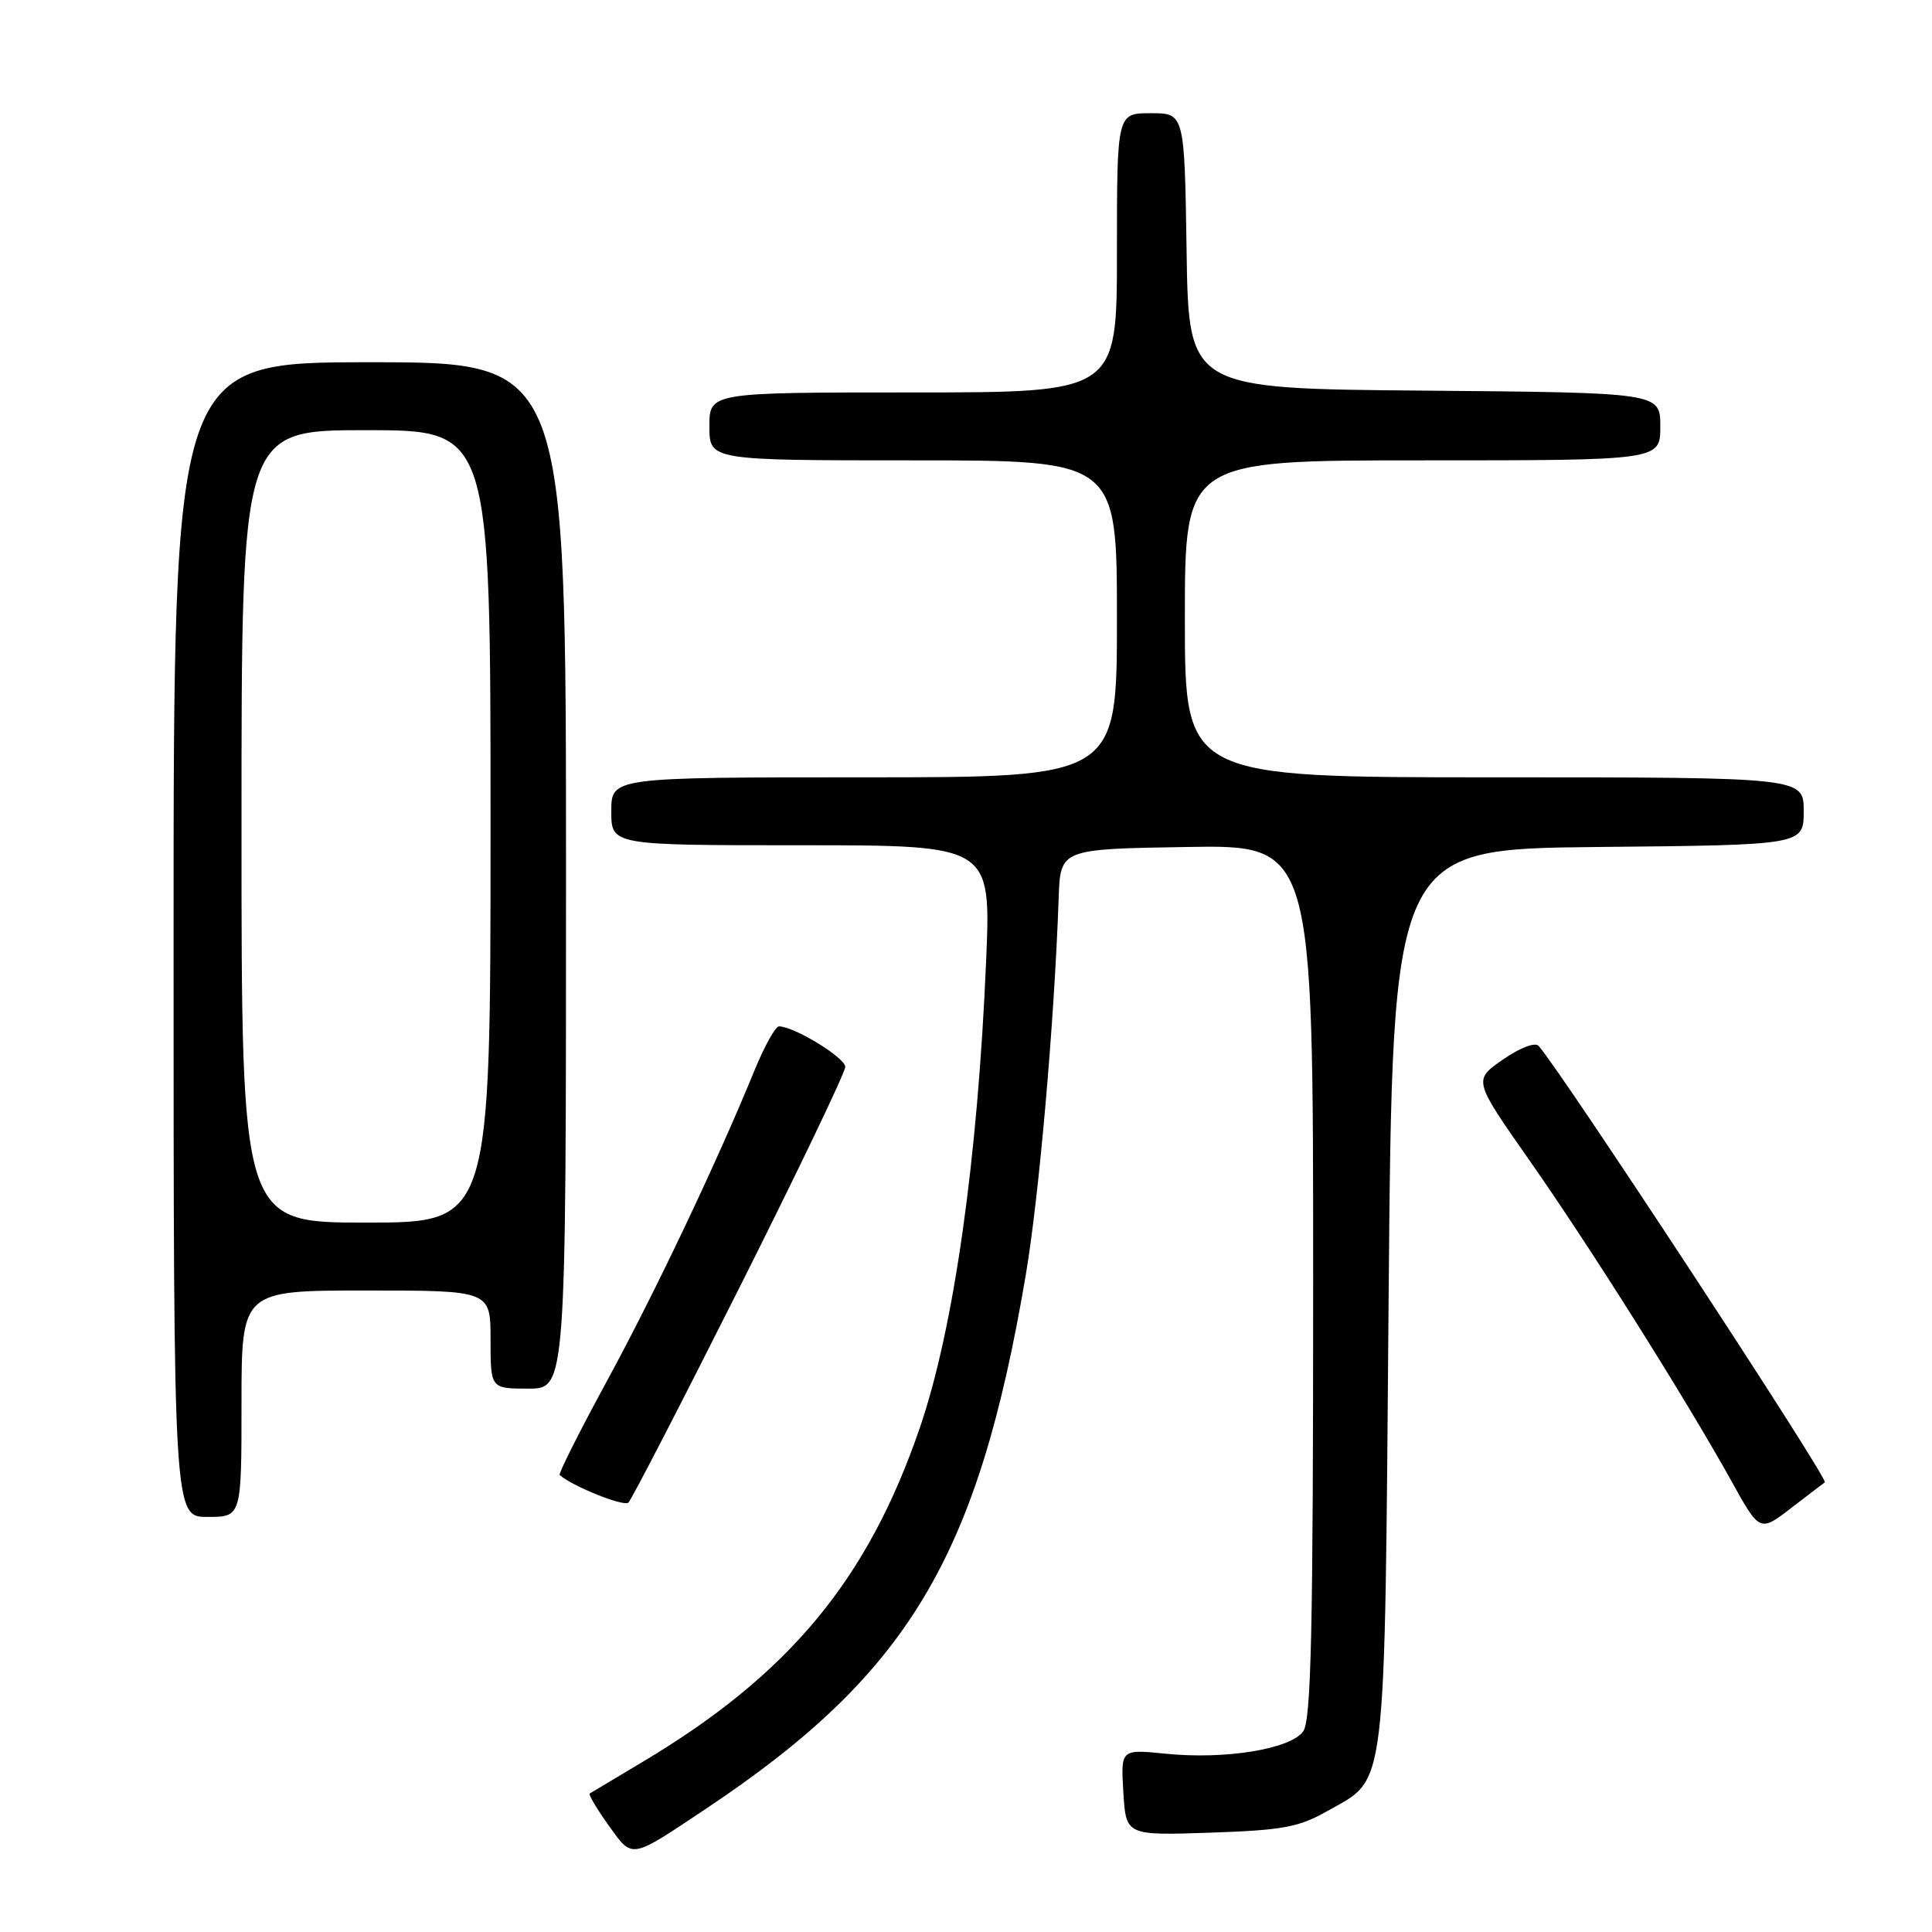 <?xml version="1.0" encoding="UTF-8" standalone="no"?>
<!DOCTYPE svg PUBLIC "-//W3C//DTD SVG 1.1//EN" "http://www.w3.org/Graphics/SVG/1.1/DTD/svg11.dtd" >
<svg xmlns="http://www.w3.org/2000/svg" xmlns:xlink="http://www.w3.org/1999/xlink" version="1.1" viewBox="0 0 256 256">
 <g >
 <path fill="currentColor"
d=" M 93.50 239.70 C 120.36 221.79 129.56 206.46 135.91 169.00 C 137.69 158.51 139.71 135.34 140.28 119.00 C 140.50 112.50 140.50 112.50 157.25 112.23 C 174.00 111.95 174.00 111.95 174.00 169.78 C 174.00 216.23 173.74 227.97 172.67 229.43 C 170.96 231.77 162.35 233.17 154.50 232.38 C 148.50 231.77 148.50 231.77 148.85 237.49 C 149.20 243.21 149.20 243.21 160.35 242.84 C 169.96 242.51 172.10 242.12 175.85 239.99 C 183.85 235.45 183.44 238.89 184.00 172.00 C 184.50 112.50 184.50 112.50 211.75 112.23 C 239.00 111.97 239.00 111.97 239.00 107.48 C 239.00 103.00 239.00 103.00 198.00 103.00 C 157.00 103.00 157.00 103.00 157.00 82.00 C 157.00 61.00 157.00 61.00 188.50 61.00 C 220.00 61.00 220.00 61.00 220.00 56.51 C 220.00 52.03 220.00 52.03 188.75 51.76 C 157.50 51.50 157.50 51.50 157.23 33.25 C 156.95 15.00 156.95 15.00 152.48 15.00 C 148.00 15.00 148.00 15.00 148.00 33.50 C 148.00 52.00 148.00 52.00 121.00 52.00 C 94.00 52.00 94.00 52.00 94.00 56.50 C 94.00 61.00 94.00 61.00 121.00 61.00 C 148.00 61.00 148.00 61.00 148.00 82.00 C 148.00 103.00 148.00 103.00 114.50 103.00 C 81.00 103.00 81.00 103.00 81.00 107.50 C 81.00 112.00 81.00 112.00 106.16 112.00 C 131.31 112.00 131.31 112.00 130.67 127.25 C 129.55 153.73 126.39 176.00 121.90 189.14 C 114.98 209.36 104.53 221.93 85.00 233.55 C 81.42 235.68 78.34 237.52 78.14 237.65 C 77.95 237.78 79.07 239.67 80.63 241.85 C 83.87 246.35 83.40 246.43 93.50 239.70 Z  M 241.80 196.42 C 242.37 196.06 207.06 142.22 203.88 138.59 C 203.41 138.06 201.41 138.83 199.14 140.40 C 195.21 143.12 195.21 143.12 202.70 153.81 C 210.74 165.29 223.34 185.30 229.43 196.26 C 233.18 203.02 233.18 203.02 237.34 199.82 C 239.63 198.06 241.64 196.53 241.80 196.42 Z  M 32.00 186.00 C 32.00 171.00 32.00 171.00 48.50 171.00 C 65.00 171.00 65.00 171.00 65.00 177.50 C 65.00 184.00 65.00 184.00 70.00 184.00 C 75.00 184.00 75.00 184.00 75.00 116.00 C 75.00 48.00 75.00 48.00 49.00 48.00 C 23.00 48.00 23.00 48.00 23.00 124.50 C 23.00 201.00 23.00 201.00 27.50 201.00 C 32.00 201.00 32.00 201.00 32.00 186.00 Z  M 98.02 170.53 C 105.71 155.23 112.00 142.10 112.00 141.37 C 112.00 140.15 105.22 136.00 103.22 136.00 C 102.75 136.00 101.31 138.59 100.01 141.75 C 94.99 154.03 86.80 171.26 80.45 182.94 C 76.80 189.65 73.97 195.28 74.16 195.45 C 75.87 196.95 82.67 199.68 83.27 199.10 C 83.69 198.69 90.33 185.84 98.02 170.53 Z  M 32.00 109.50 C 32.00 57.00 32.00 57.00 48.50 57.00 C 65.00 57.00 65.00 57.00 65.00 109.50 C 65.00 162.00 65.00 162.00 48.50 162.00 C 32.00 162.00 32.00 162.00 32.00 109.50 Z "/>
</g>
</svg>